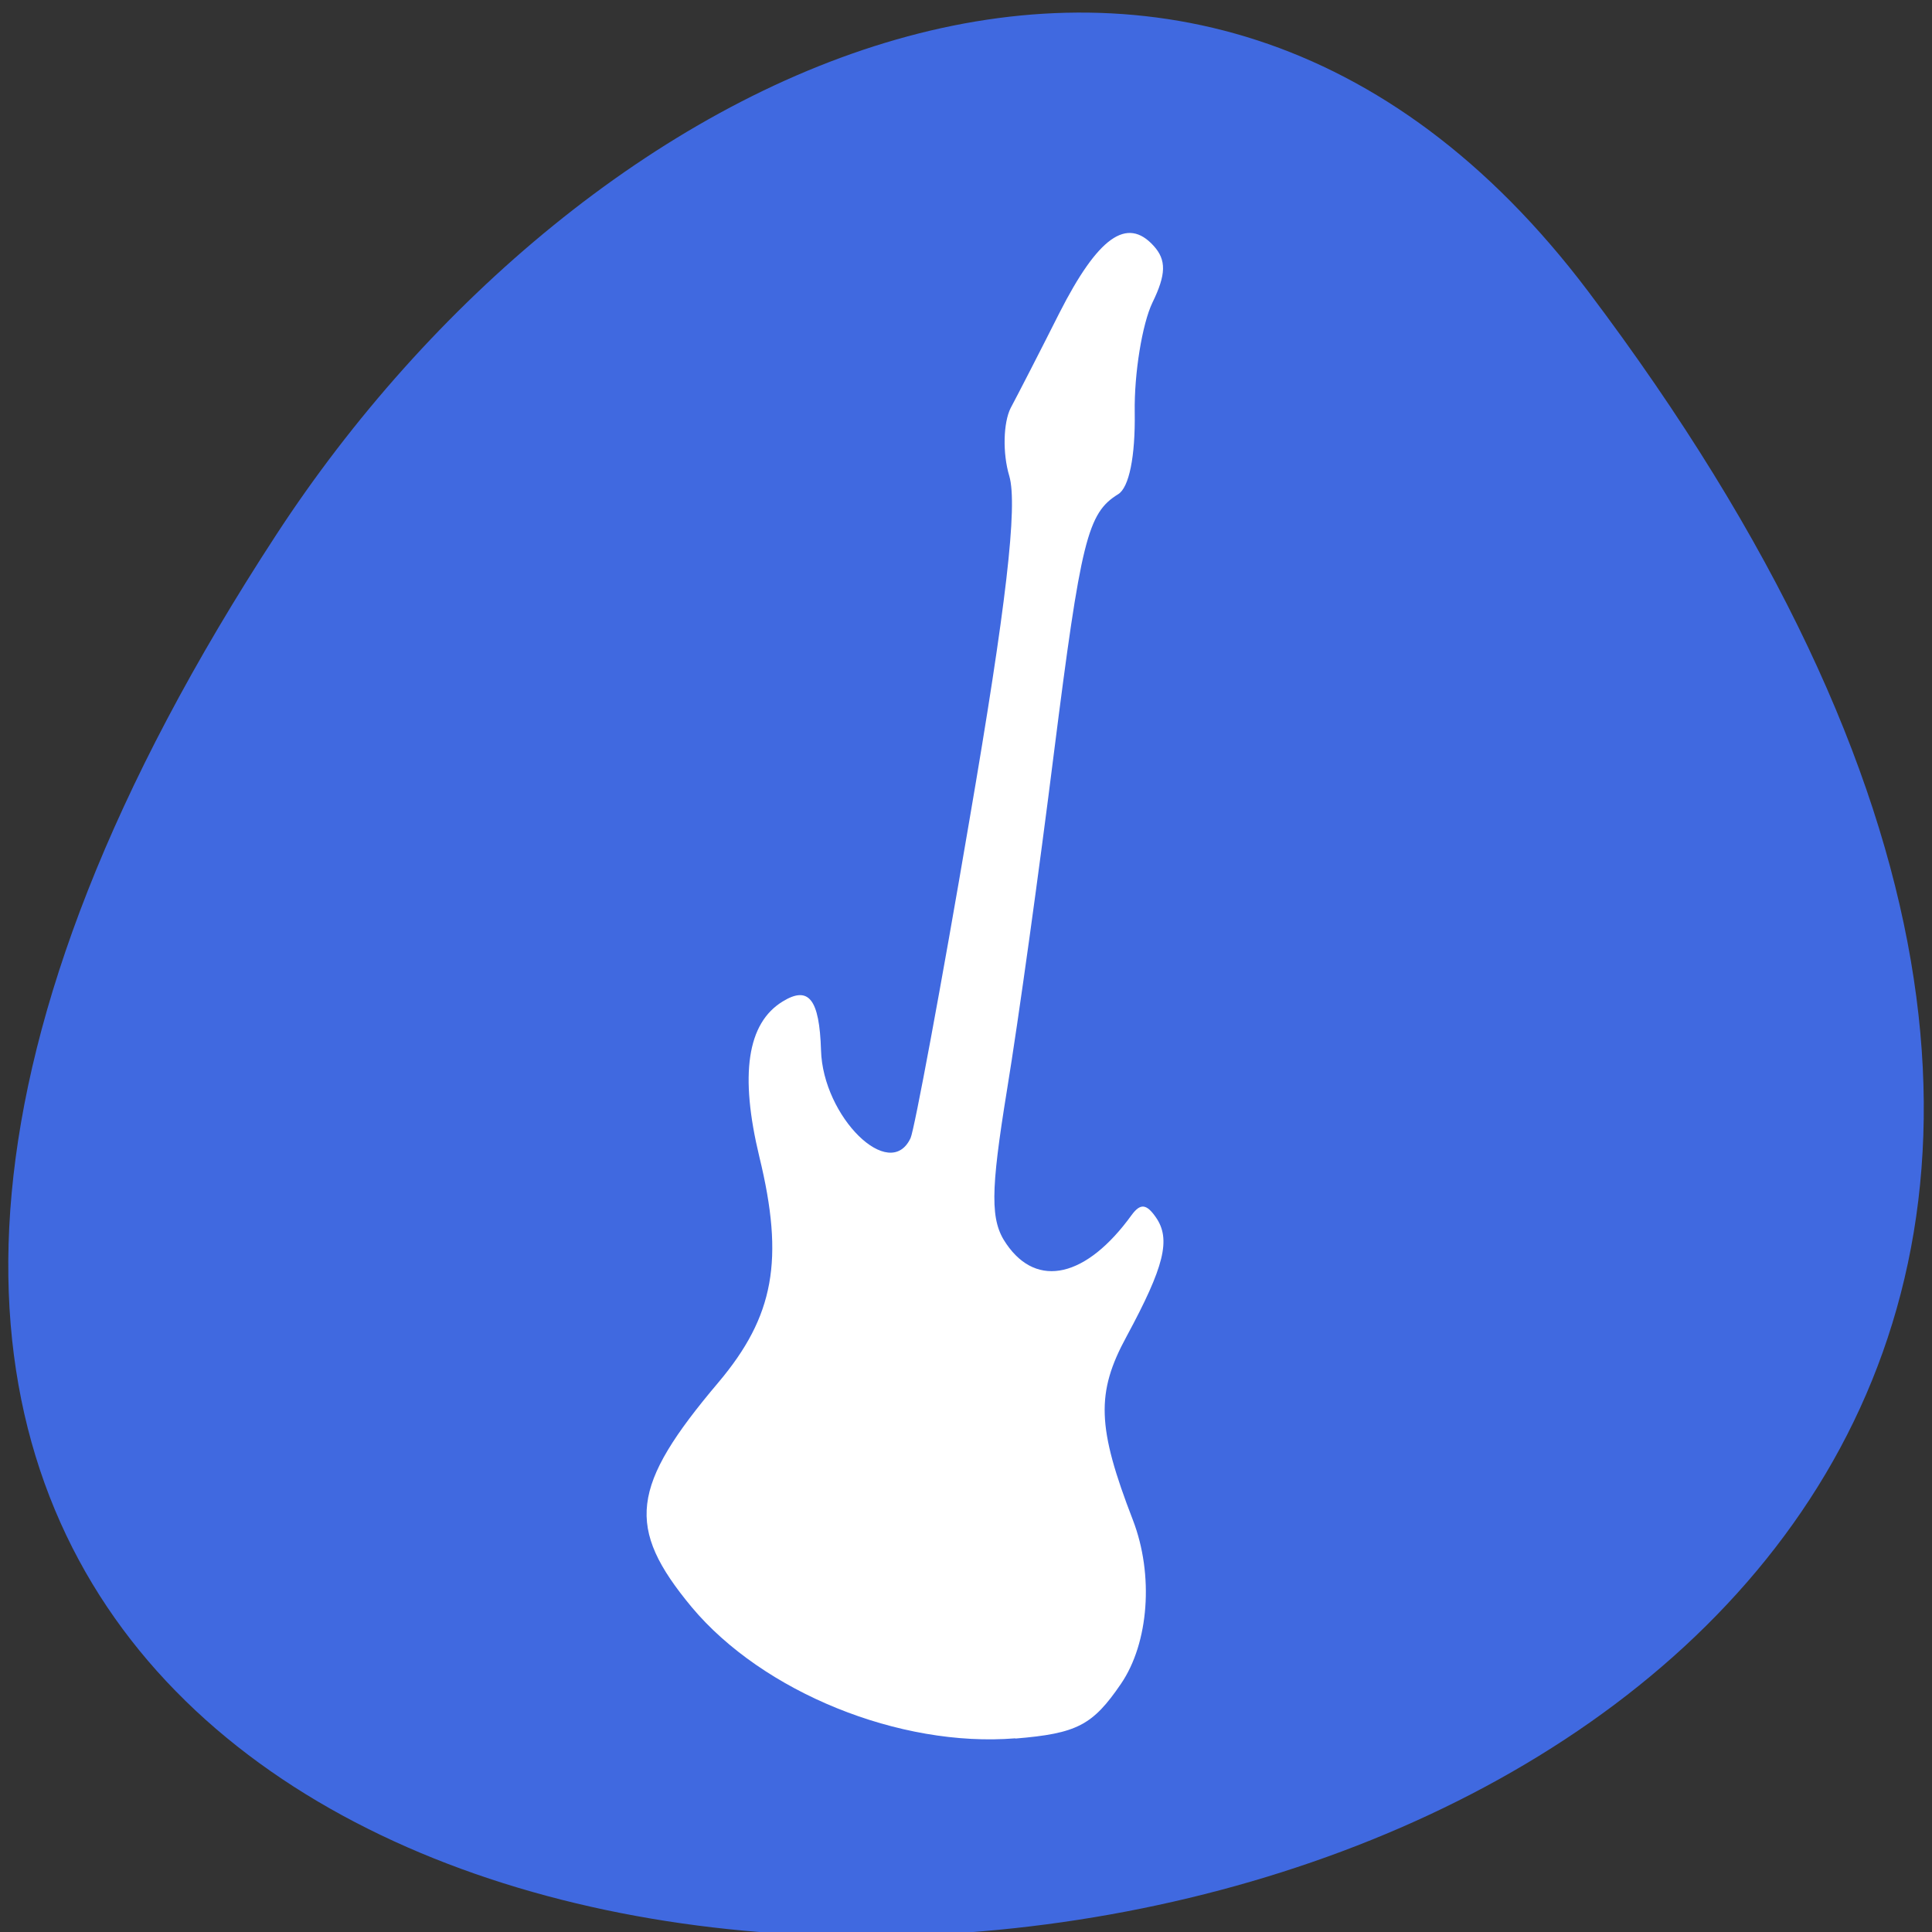 <svg xmlns="http://www.w3.org/2000/svg" viewBox="0 0 24 24"><rect x="0" y="0" width="24" height="24" fill="#333333" stroke="none"/><g fill="#fff"><path d="m 11.582 15.574 h 4.68 c 2.805 0 2.805 -0.484 2.805 -4.813 v -0.965 c 0 -4.332 0 -4.813 -2.805 -4.813 h -4.68 c -2.805 0 -2.805 0.48 -2.805 4.813 v 0.965 c 0 4.328 0 4.813 2.805 4.813 m -1.871 -4.813 v -0.965 c 0 -3.848 0 -3.848 1.871 -3.848 h 3.273 c 1.871 0 1.871 0 1.871 3.848 v 0.965 c 0 3.848 0 3.848 -1.871 3.848 h -3.273 c -1.871 0 -1.871 0 -1.871 -3.848"/><path d="m 14.941 13.648 h -1.813 l -1.699 -1.684 l 2.125 -2.105 l -0.852 -0.844 l 2.125 -2.105 h 0.113 c 0.852 0 0.852 0.141 0.852 1.684 v 3.371 c 0 1.543 0 1.684 -0.852 1.684"/><path d="m 11.582 6.91 c 0.52 0 0.938 0.43 0.938 0.965 c 0 0.531 -0.418 0.961 -0.938 0.961 c -0.516 0 -0.934 -0.43 -0.934 -0.961 c 0 -0.535 0.418 -0.965 0.934 -0.965"/><path d="m 6.906 12.684 c 0 4.332 0 4.813 2.805 4.813 h 4.676 c 1.523 0 2.223 -0.141 2.539 -0.961 h -7.215 c -1.695 0 -1.852 -0.027 -1.867 -2.887 h -0.004 v -6.5 c -0.934 0.422 -0.934 1.574 -0.934 4.578"/><path d="m 5.04 14.609 c 0 4.332 0 4.813 2.809 4.813 h 4.676 c 1.52 0 2.219 -0.141 2.539 -0.961 h -7.215 c -1.695 0 -1.852 -0.031 -1.867 -2.887 h -0.004 v -6.5 c -0.938 0.422 -0.938 1.574 -0.938 4.574"/></g><path d="m 19.73 3.621 c 18.762 24.867 -32.867 28.398 -16.297 3.02 c 3.777 -5.789 11.328 -9.605 16.297 -3.02" fill="#4069e0"/><path d="m 12.613 21.594 c -1.438 0.117 -3.137 -0.574 -4.02 -1.629 c -0.824 -0.992 -0.762 -1.5 0.332 -2.793 c 0.691 -0.82 0.82 -1.52 0.508 -2.801 c -0.246 -1.02 -0.152 -1.66 0.289 -1.93 c 0.324 -0.199 0.457 -0.031 0.477 0.605 c 0.023 0.828 0.855 1.648 1.113 1.09 c 0.047 -0.105 0.379 -1.879 0.73 -3.945 c 0.457 -2.66 0.602 -3.91 0.496 -4.277 c -0.086 -0.285 -0.074 -0.664 0.016 -0.844 c 0.094 -0.176 0.367 -0.707 0.605 -1.18 c 0.48 -0.945 0.84 -1.203 1.172 -0.836 c 0.16 0.176 0.156 0.355 -0.016 0.707 c -0.125 0.262 -0.227 0.875 -0.219 1.363 c 0.008 0.547 -0.07 0.934 -0.207 1.016 c -0.379 0.234 -0.461 0.563 -0.797 3.215 c -0.18 1.438 -0.441 3.32 -0.582 4.18 c -0.207 1.273 -0.211 1.629 -0.008 1.918 c 0.383 0.559 0.996 0.414 1.555 -0.359 c 0.109 -0.148 0.184 -0.141 0.301 0.027 c 0.191 0.273 0.105 0.613 -0.363 1.48 c -0.383 0.703 -0.367 1.129 0.078 2.281 c 0.262 0.68 0.199 1.527 -0.148 2.035 c -0.352 0.516 -0.547 0.617 -1.313 0.68" fill="#fff"/></svg>